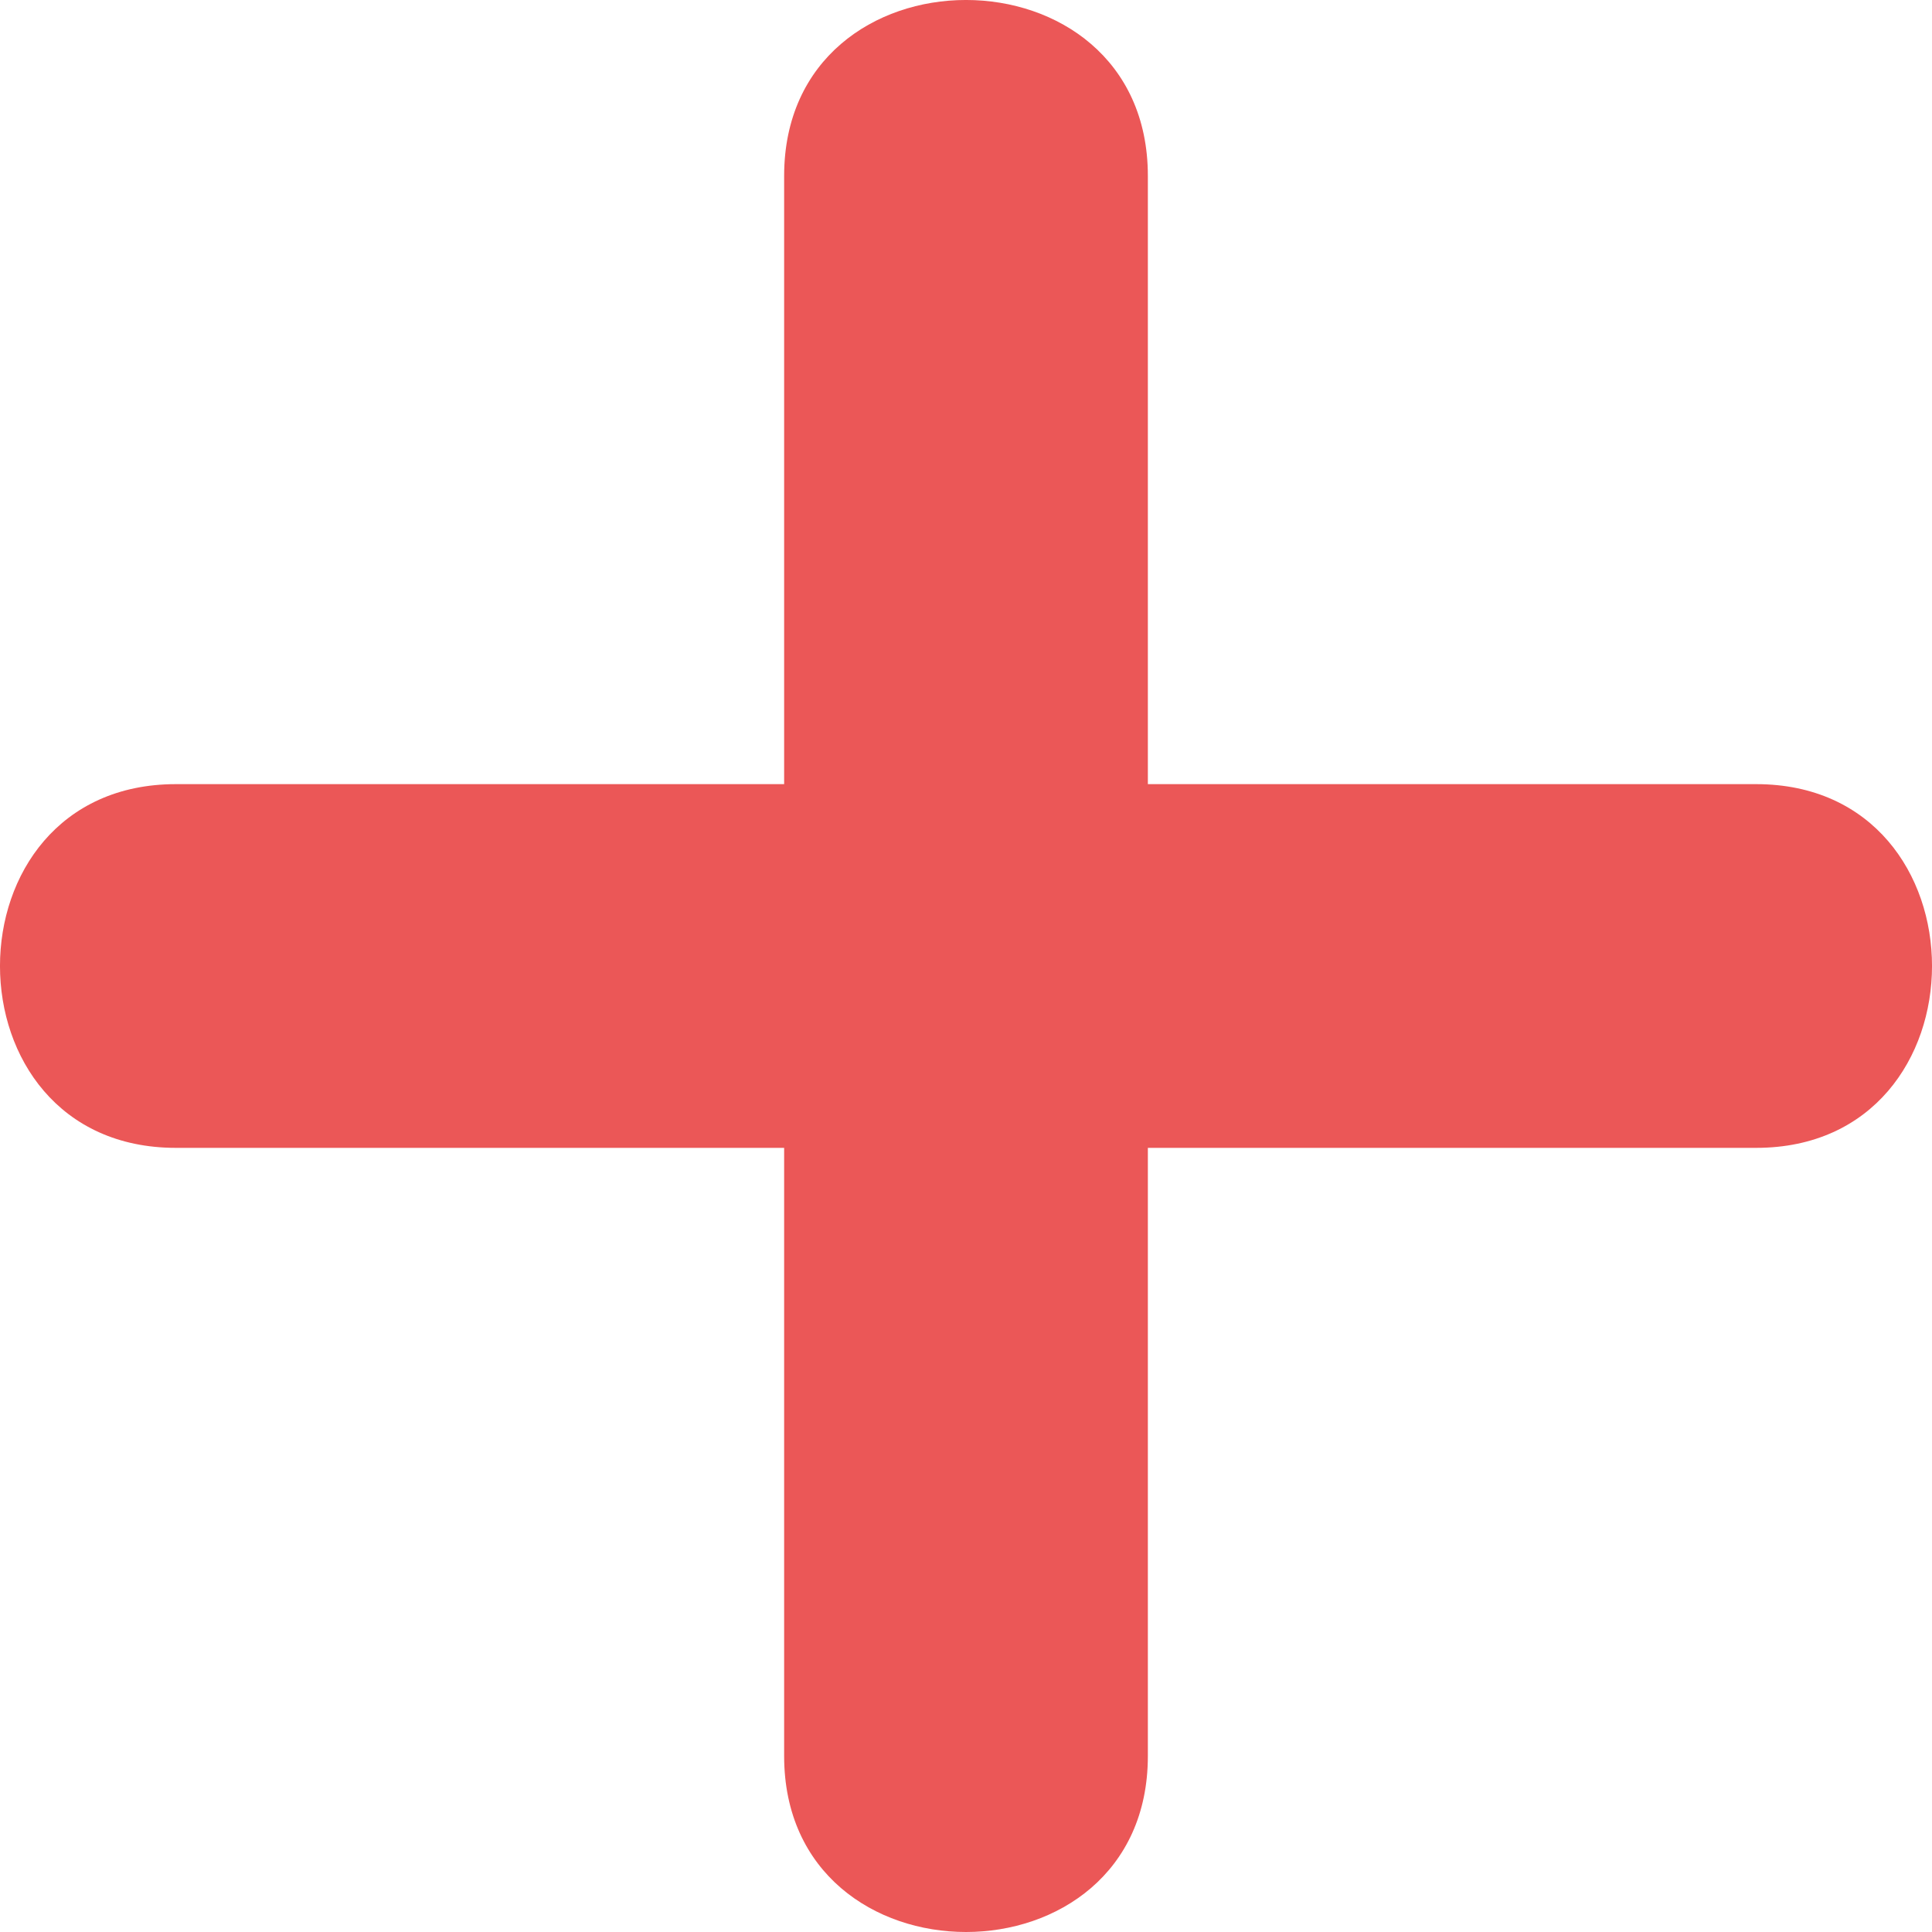 <svg width="31" height="31" viewBox="0 0 31 31" fill="none" xmlns="http://www.w3.org/2000/svg">
<path d="M28.178 12.582H18.418V2.822C18.418 -0.941 12.582 -0.941 12.582 2.822V12.582H2.822C-0.941 12.582 -0.941 18.418 2.822 18.418H12.582V28.177C12.582 31.941 18.418 31.941 18.418 28.177V18.418H28.178C31.941 18.418 31.941 12.582 28.178 12.582Z" fill="#EB5757"/>
</svg>
